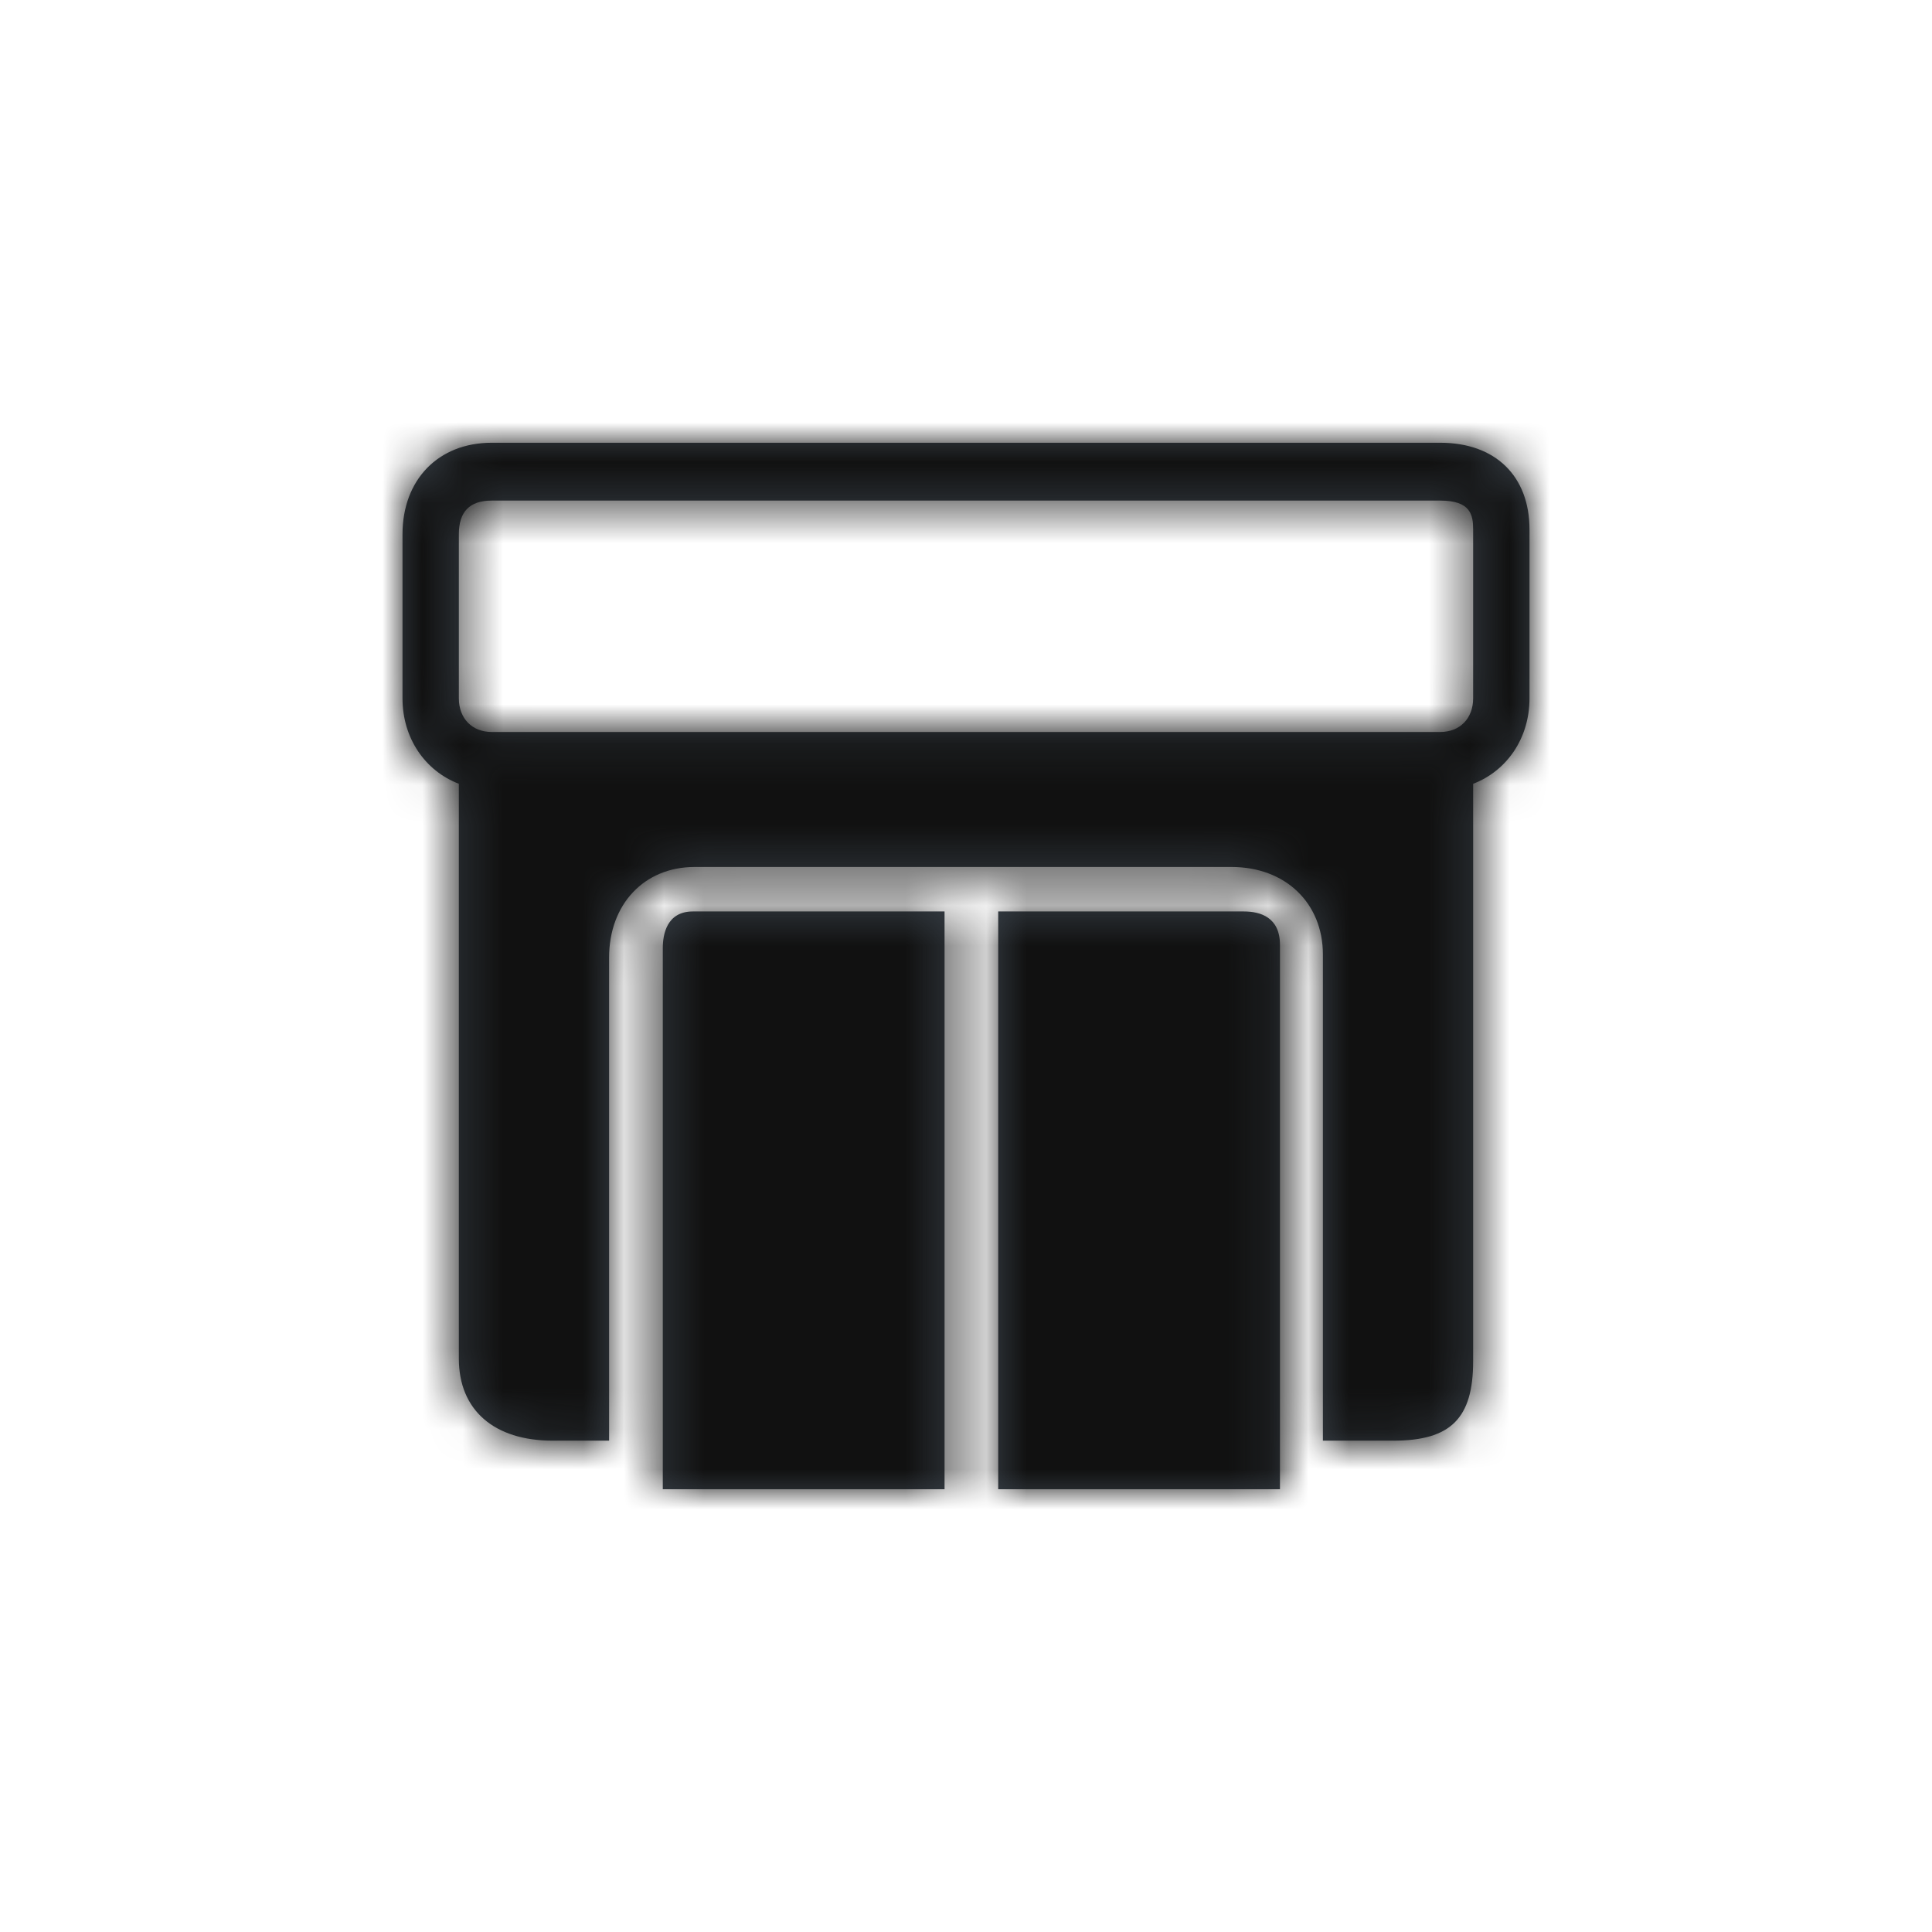 <?xml version="1.0" encoding="UTF-8"?>
<svg width="48px" height="48px" viewBox="0 0 48 48" version="1.1" xmlns="http://www.w3.org/2000/svg" xmlns:xlink="http://www.w3.org/1999/xlink">
    <!-- Generator: Sketch 46.2 (44496) - http://www.bohemiancoding.com/sketch -->
    <title>icon/Utility/Store/store</title>
    <desc>Created with Sketch.</desc>
    <defs>
        <path d="M25.783,0 L2.217,0 C0.891,0 0,0.915 0,2.276 L0,6.348 C0,7.346 0.565,8.153 1.4,8.473 L1.4,22.756 C1.4,24.031 2.272,24.793 3.733,24.793 L5.133,24.793 L5.133,12.791 C5.133,11.465 6.006,10.54 7.256,10.54 L20.6,10.54 C21.934,10.54 22.867,11.434 22.867,12.715 L22.867,24.793 L24.617,24.793 C26.044,24.793 26.6,24.239 26.6,22.816 L26.6,8.473 C27.435,8.153 28,7.346 28,6.348 L28,2.156 C28,0.826 27.151,0 25.783,0 L25.783,0 Z M26.6,6.348 C26.6,6.849 26.272,7.186 25.783,7.186 L2.217,7.186 C1.728,7.186 1.4,6.849 1.4,6.348 L1.4,2.276 C1.4,1.712 1.667,1.437 2.217,1.437 L25.783,1.437 C26.537,1.437 26.6,1.792 26.6,2.156 L26.6,6.348 Z M6.467,12.556 C6.467,12.216 6.564,11.645 7.214,11.645 L13.467,11.645 L13.467,26 L6.467,26 L6.467,12.556 Z M20.903,11.645 C21.312,11.645 21.8,11.788 21.8,12.472 L21.8,26 L14.8,26 L14.8,11.645 L20.903,11.645 Z" id="path-1"></path>
    </defs>
    <g id="Symbols" stroke="none" stroke-width="1" fill="none" fill-rule="evenodd">
        <g id="icon/Utility/Store/store">
            <g id="Icon" transform="translate(10, 11)">
                <mask id="mask-2" fill="white">
                    <use xlink:href="#path-1"></use>
                </mask>
                <use id="Mask" fill="#384048" xlink:href="#path-1"></use>
                <g id="Color/Grayscale/Night-Sky" mask="url(#mask-2)" fill="#111111">
                    <g transform="translate(-10, -11)" id="Swatch">
                        <rect x="0" y="0" width="48" height="48"></rect>
                    </g>
                </g>
            </g>
        </g>
    </g>
</svg>
